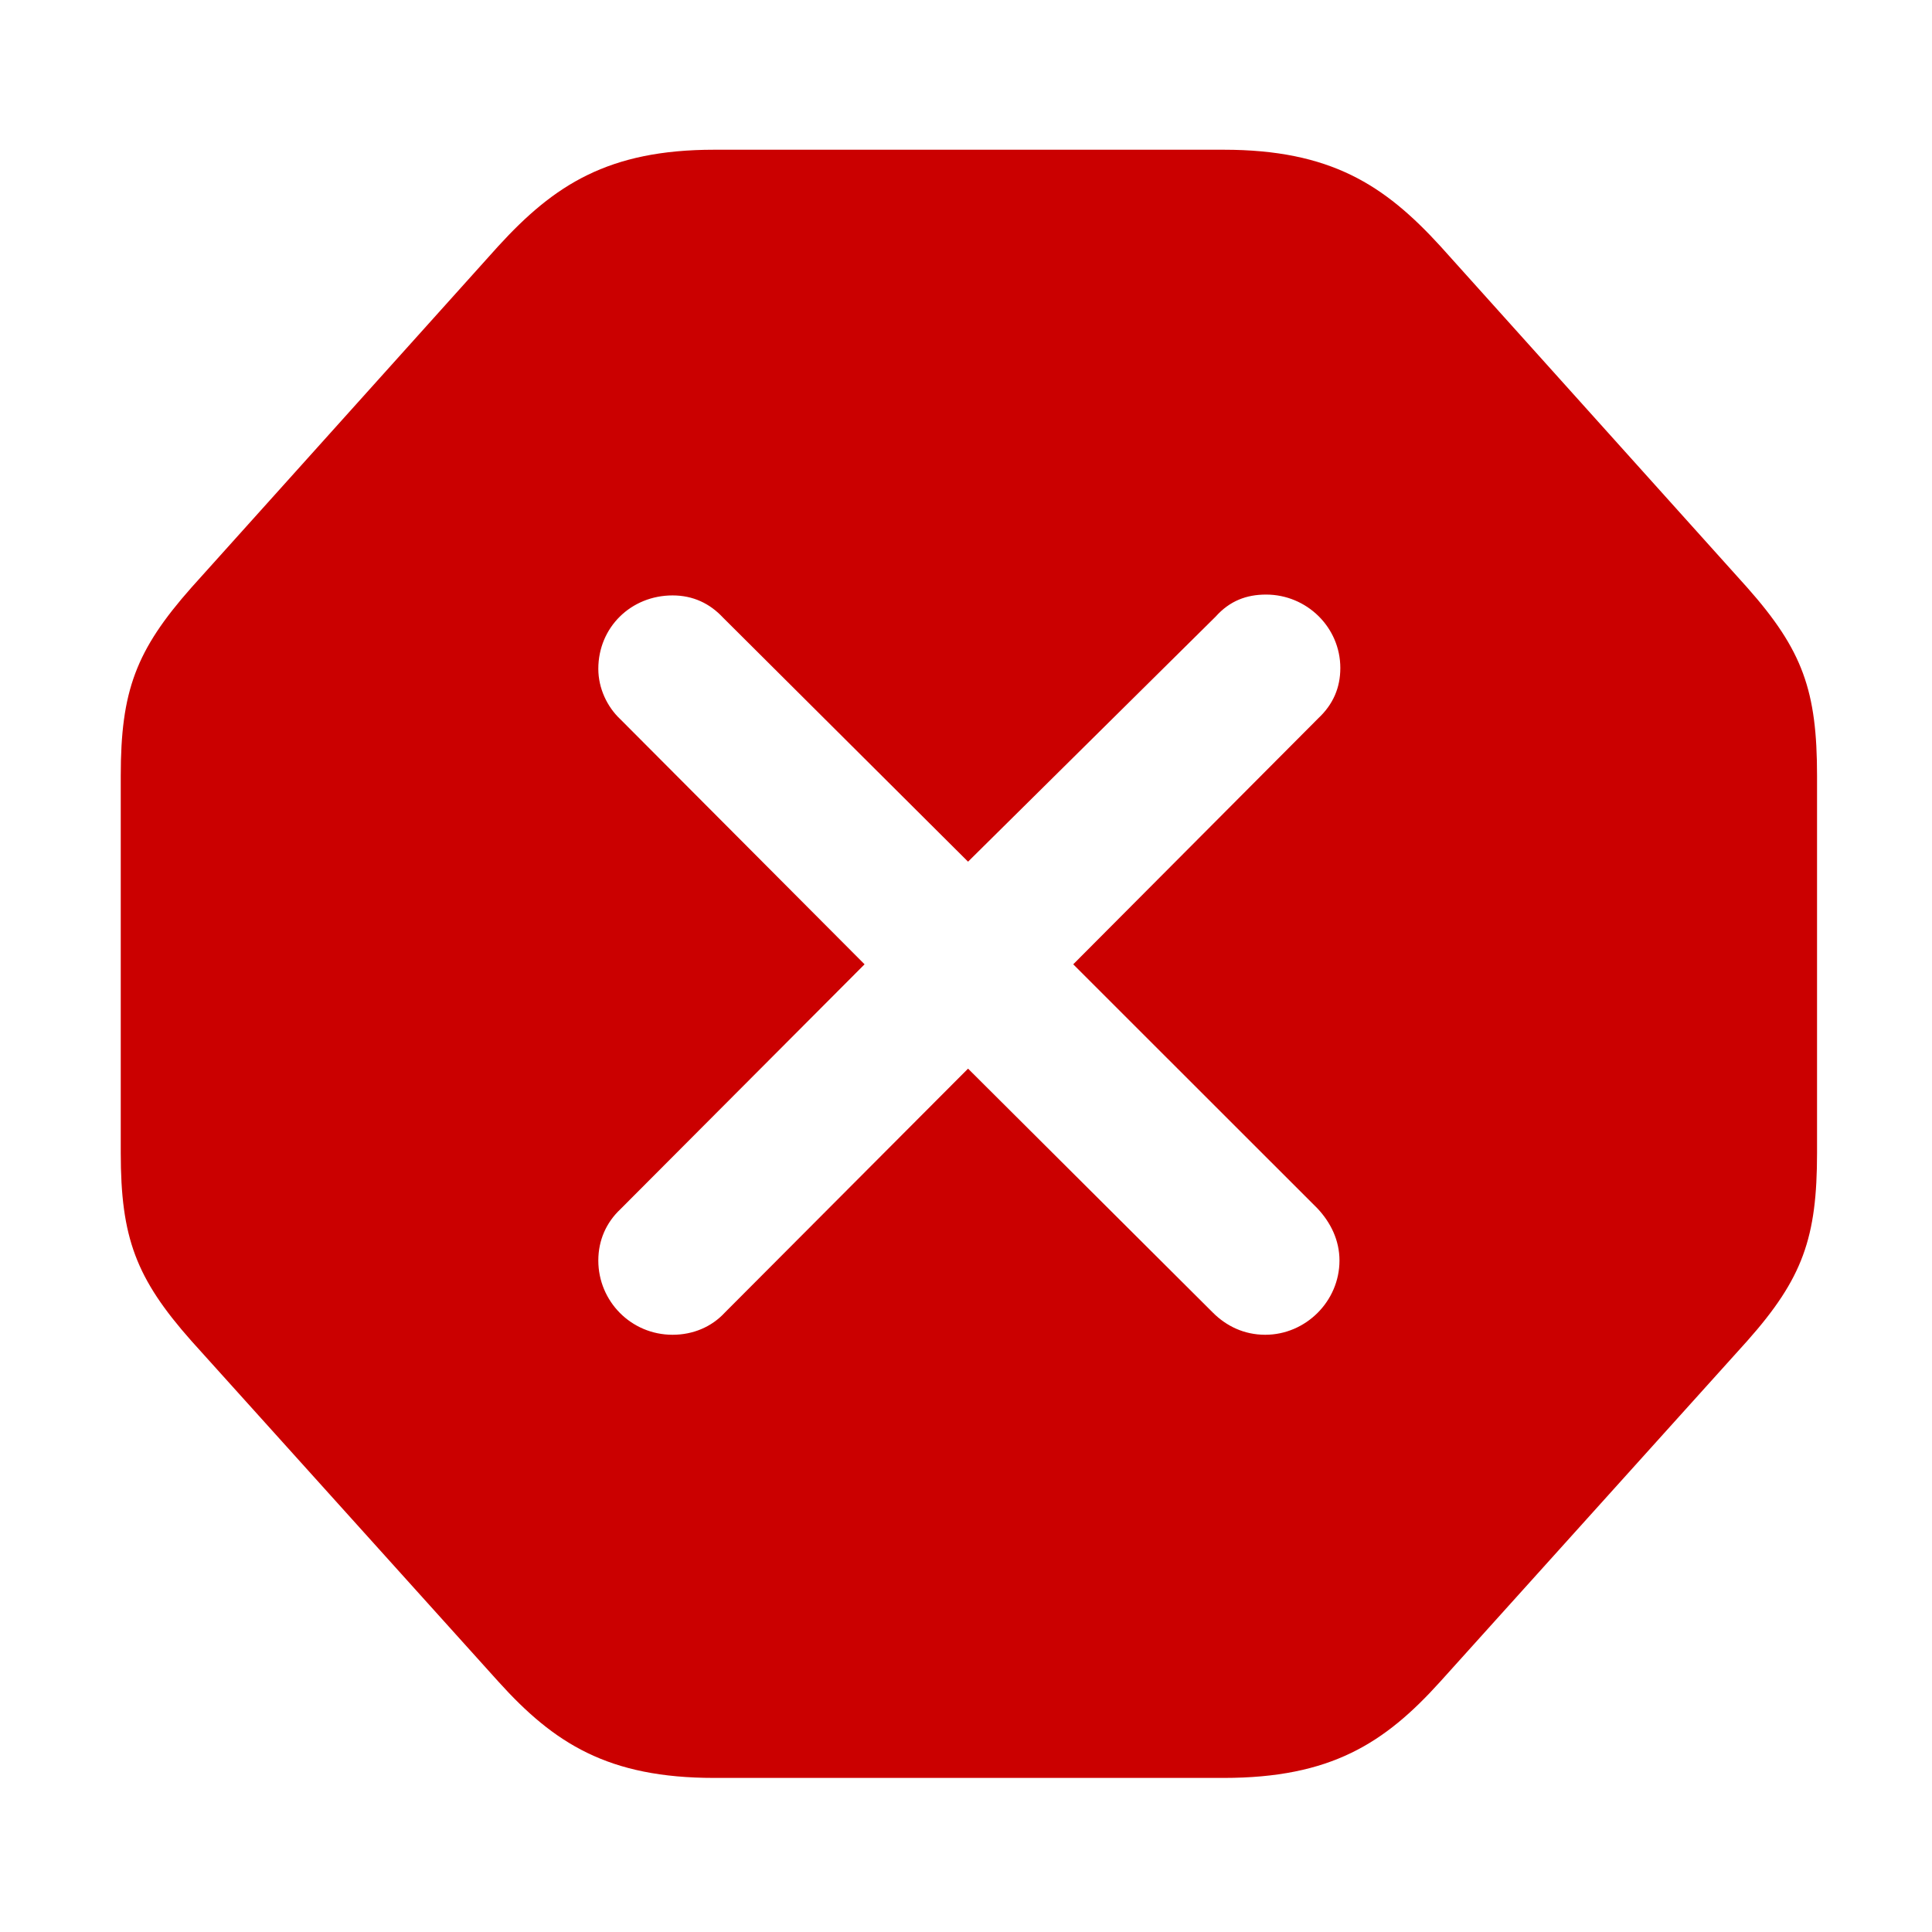 <?xml version="1.0" encoding="UTF-8"?>
<svg viewBox="0 0 16 16" version="1.1" xmlns="http://www.w3.org/2000/svg" xmlns:xlink="http://www.w3.org/1999/xlink">
    <path fill="#CB0000" d="M10.133,14.724 C11.02,14.724 11.466,14.438 11.928,13.926 L14.469,11.106 C14.931,10.586 15.048,10.249 15.048,9.546 L15.048,6.426 C15.048,5.722 14.931,5.386 14.469,4.865 L11.928,2.038 C11.466,1.533 11.02,1.24 10.133,1.24 L5.915,1.24 C5.036,1.24 4.589,1.533 4.127,2.038 L1.586,4.865 C1.125,5.386 1,5.722 1,6.426 L1,9.546 C1,10.249 1.125,10.586 1.586,11.106 L4.127,13.926 C4.589,14.438 5.036,14.724 5.915,14.724 L10.133,14.724 Z M10.478,11.054 C10.302,11.054 10.155,10.981 10.045,10.871 L8.017,8.85 L6.002,10.871 C5.893,10.989 5.739,11.054 5.57,11.054 C5.226,11.054 4.955,10.776 4.955,10.439 C4.955,10.271 5.021,10.124 5.138,10.014 L7.16,7.986 L5.138,5.957 C5.028,5.854 4.955,5.7 4.955,5.539 C4.955,5.195 5.226,4.931 5.57,4.931 C5.739,4.931 5.878,4.997 5.988,5.115 L8.017,7.136 L10.067,5.107 C10.185,4.975 10.324,4.924 10.485,4.924 C10.822,4.924 11.1,5.195 11.1,5.532 C11.1,5.693 11.042,5.832 10.917,5.949 L8.888,7.986 L10.91,10.007 C11.02,10.124 11.093,10.271 11.093,10.439 C11.093,10.776 10.814,11.054 10.478,11.054 Z"/>
</svg>
